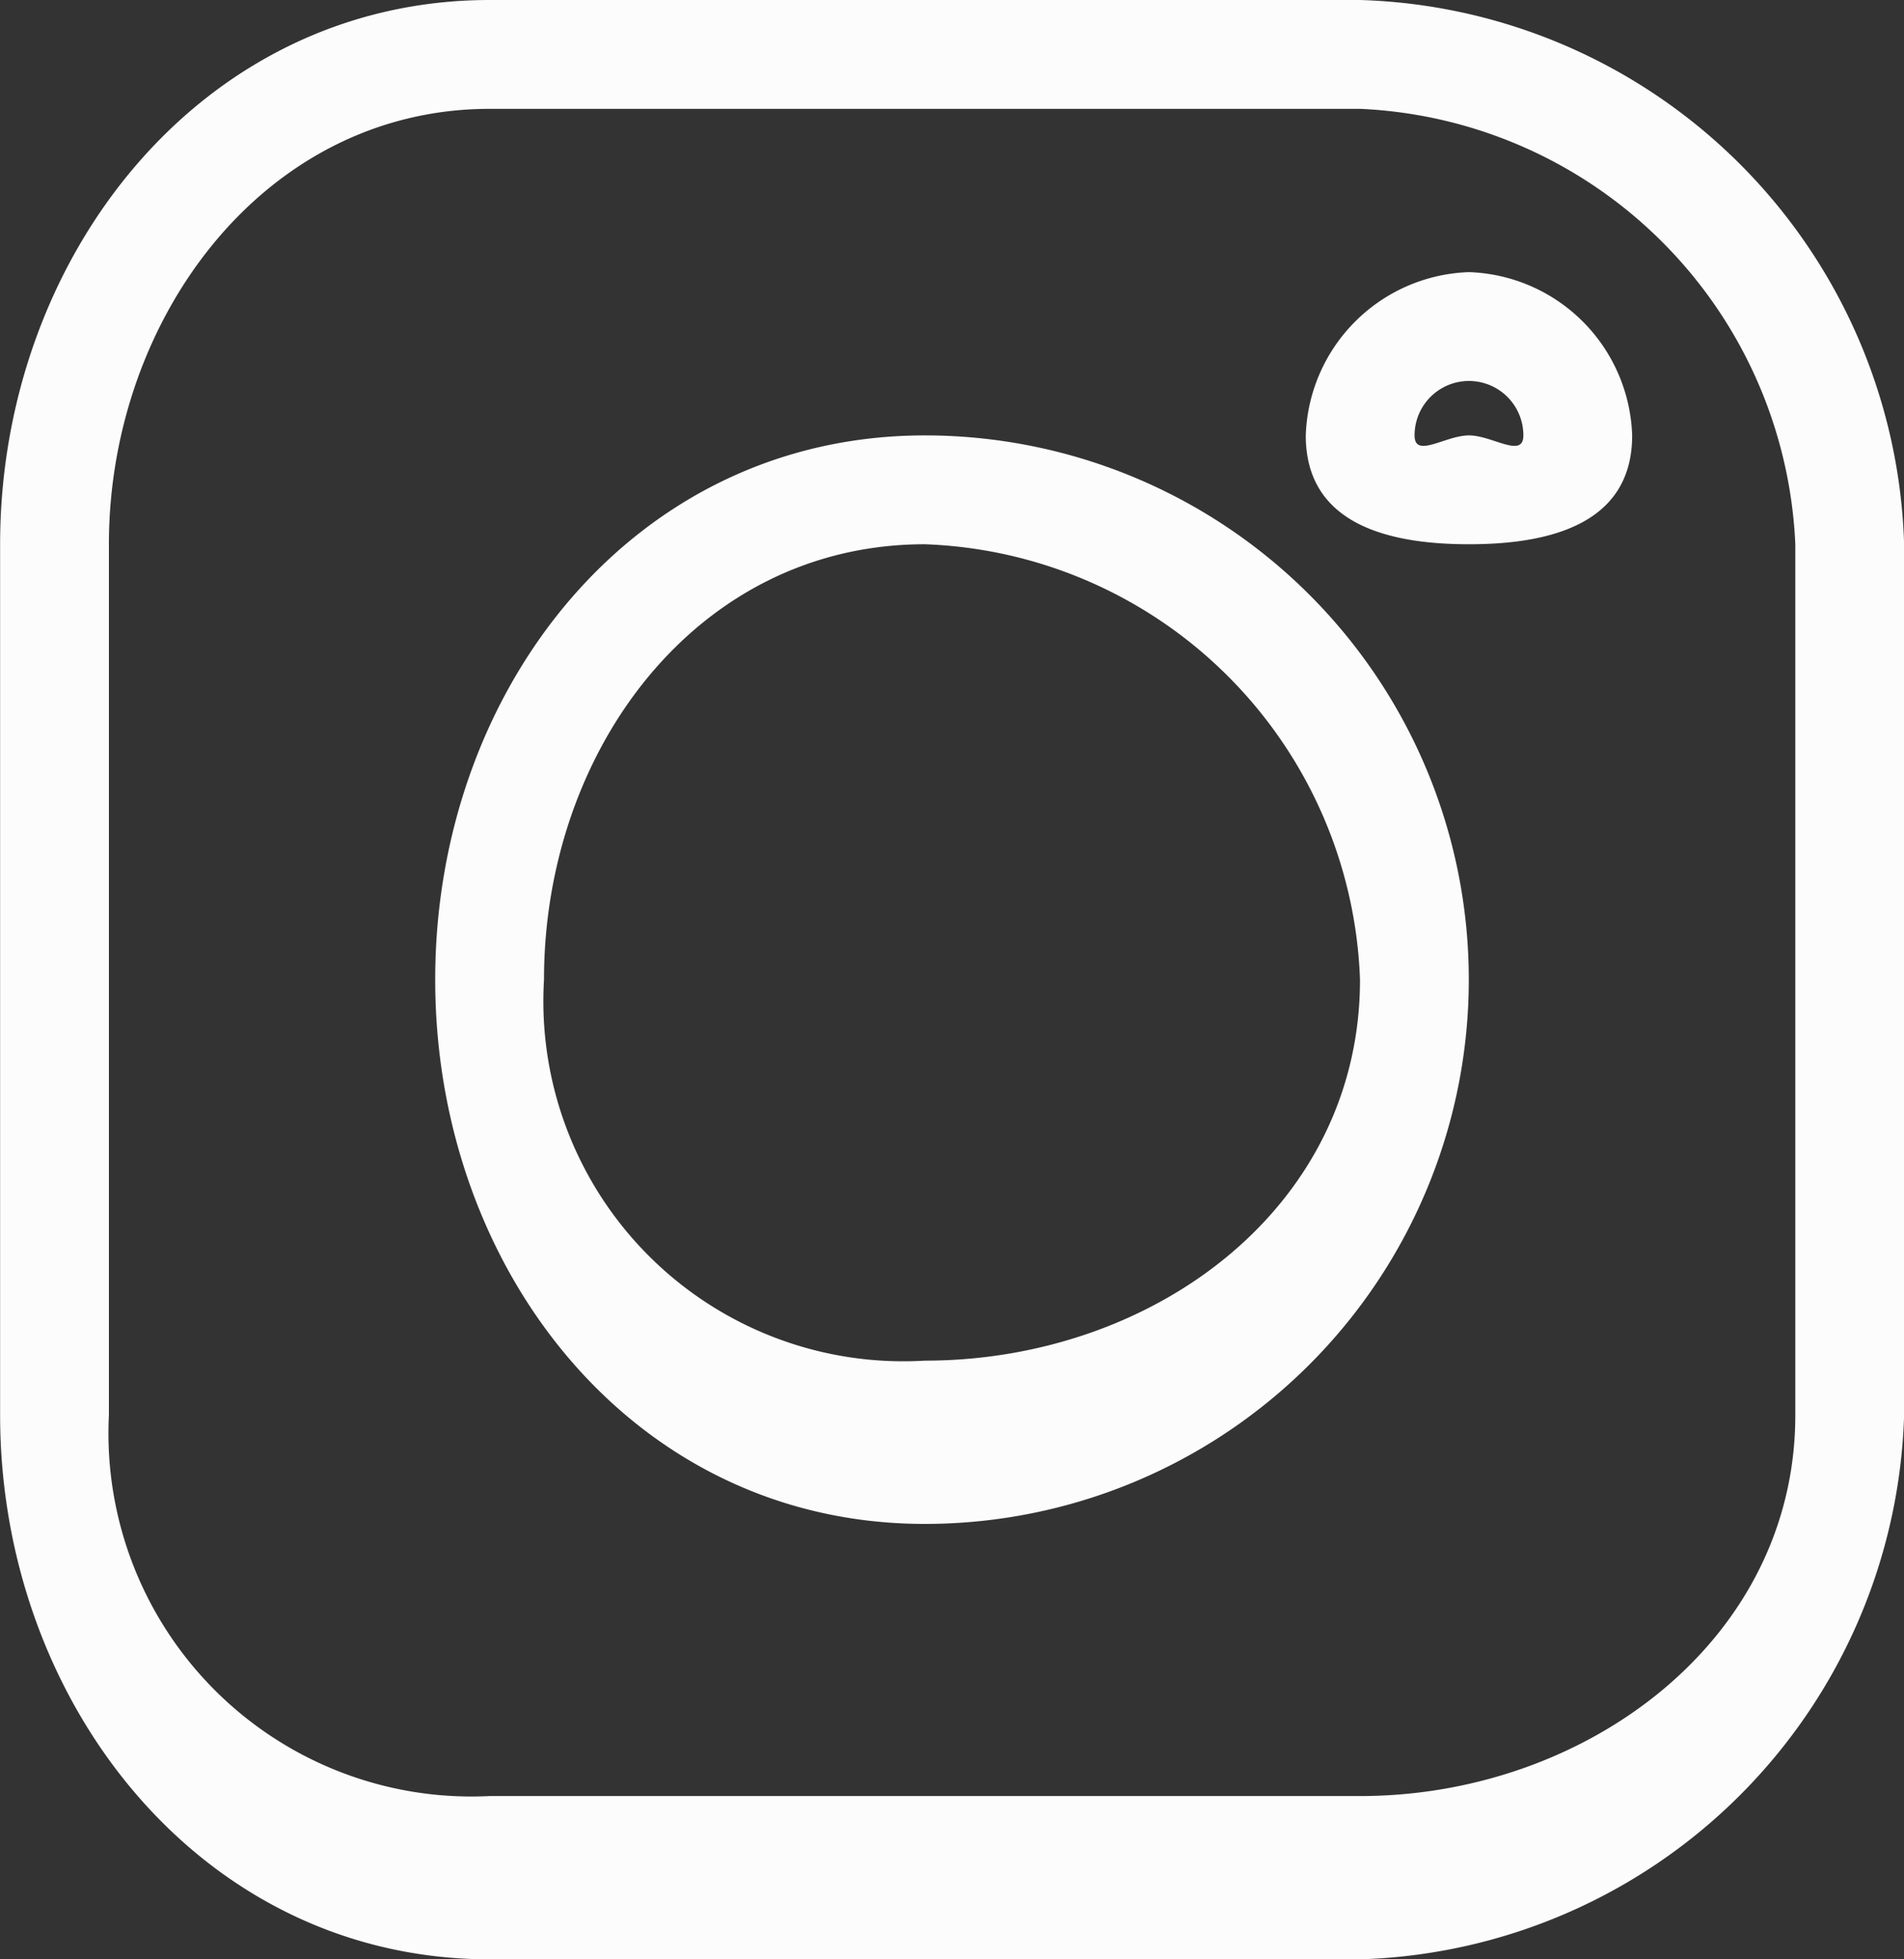 <svg xmlns="http://www.w3.org/2000/svg" width="35" height="36" viewBox="0 0 35 36"><rect x="0" y="0" width="35" height="36" fill="#333333" stroke="none"/><g id="instagram" transform="translate(-0.498 0.107)"><path id="&#x41A;&#x43E;&#x43D;&#x442;&#x443;&#x440;_6513" data-name="&#x41A;&#x43E;&#x43D;&#x442;&#x443;&#x440; 6513" d="M25.5-.107H9.5c-5.29,0-9,4.71-9,10v16c0,5.29,3.71,10,9,10h16a10.314,10.314,0,0,0,10-10v-16A10.314,10.314,0,0,0,25.5-.107Zm8,26c0,4.144-3.856,7-8,7H9.5a6.673,6.673,0,0,1-7-7v-16c0-4.144,2.856-8,7-8h16a8.379,8.379,0,0,1,8,8Zm0,0" fill="#fcfcfc"></path><path id="&#x41A;&#x43E;&#x43D;&#x442;&#x443;&#x440;_6514" data-name="&#x41A;&#x43E;&#x43D;&#x442;&#x443;&#x440; 6514" d="M125.473,115.867c-5.343,0-9,4.657-9,10s3.657,10,9,10a10,10,0,0,0,0-20Zm0,17a6.616,6.616,0,0,1-7-7c0-4.2,2.8-8,7-8a8.3,8.3,0,0,1,8,8C133.473,130.065,129.67,132.867,125.473,132.867Zm0,0" transform="translate(-107.975 -107.974)" fill="#fcfcfc"></path><path id="&#x41A;&#x43E;&#x43D;&#x442;&#x443;&#x440;_6515" data-name="&#x41A;&#x43E;&#x43D;&#x442;&#x443;&#x440; 6515" d="M360.7,66.59a3.106,3.106,0,0,0-3,3c0,1.579,1.421,2,3,2s3-.421,3-2A3.105,3.105,0,0,0,360.7,66.59Zm0,3c-.433,0-1,.433-1,0a1,1,0,0,1,2,0C361.7,70.023,361.13,69.59,360.7,69.59Zm0,0" transform="translate(-333.199 -61.697)" fill="#fcfcfc"></path></g></svg>